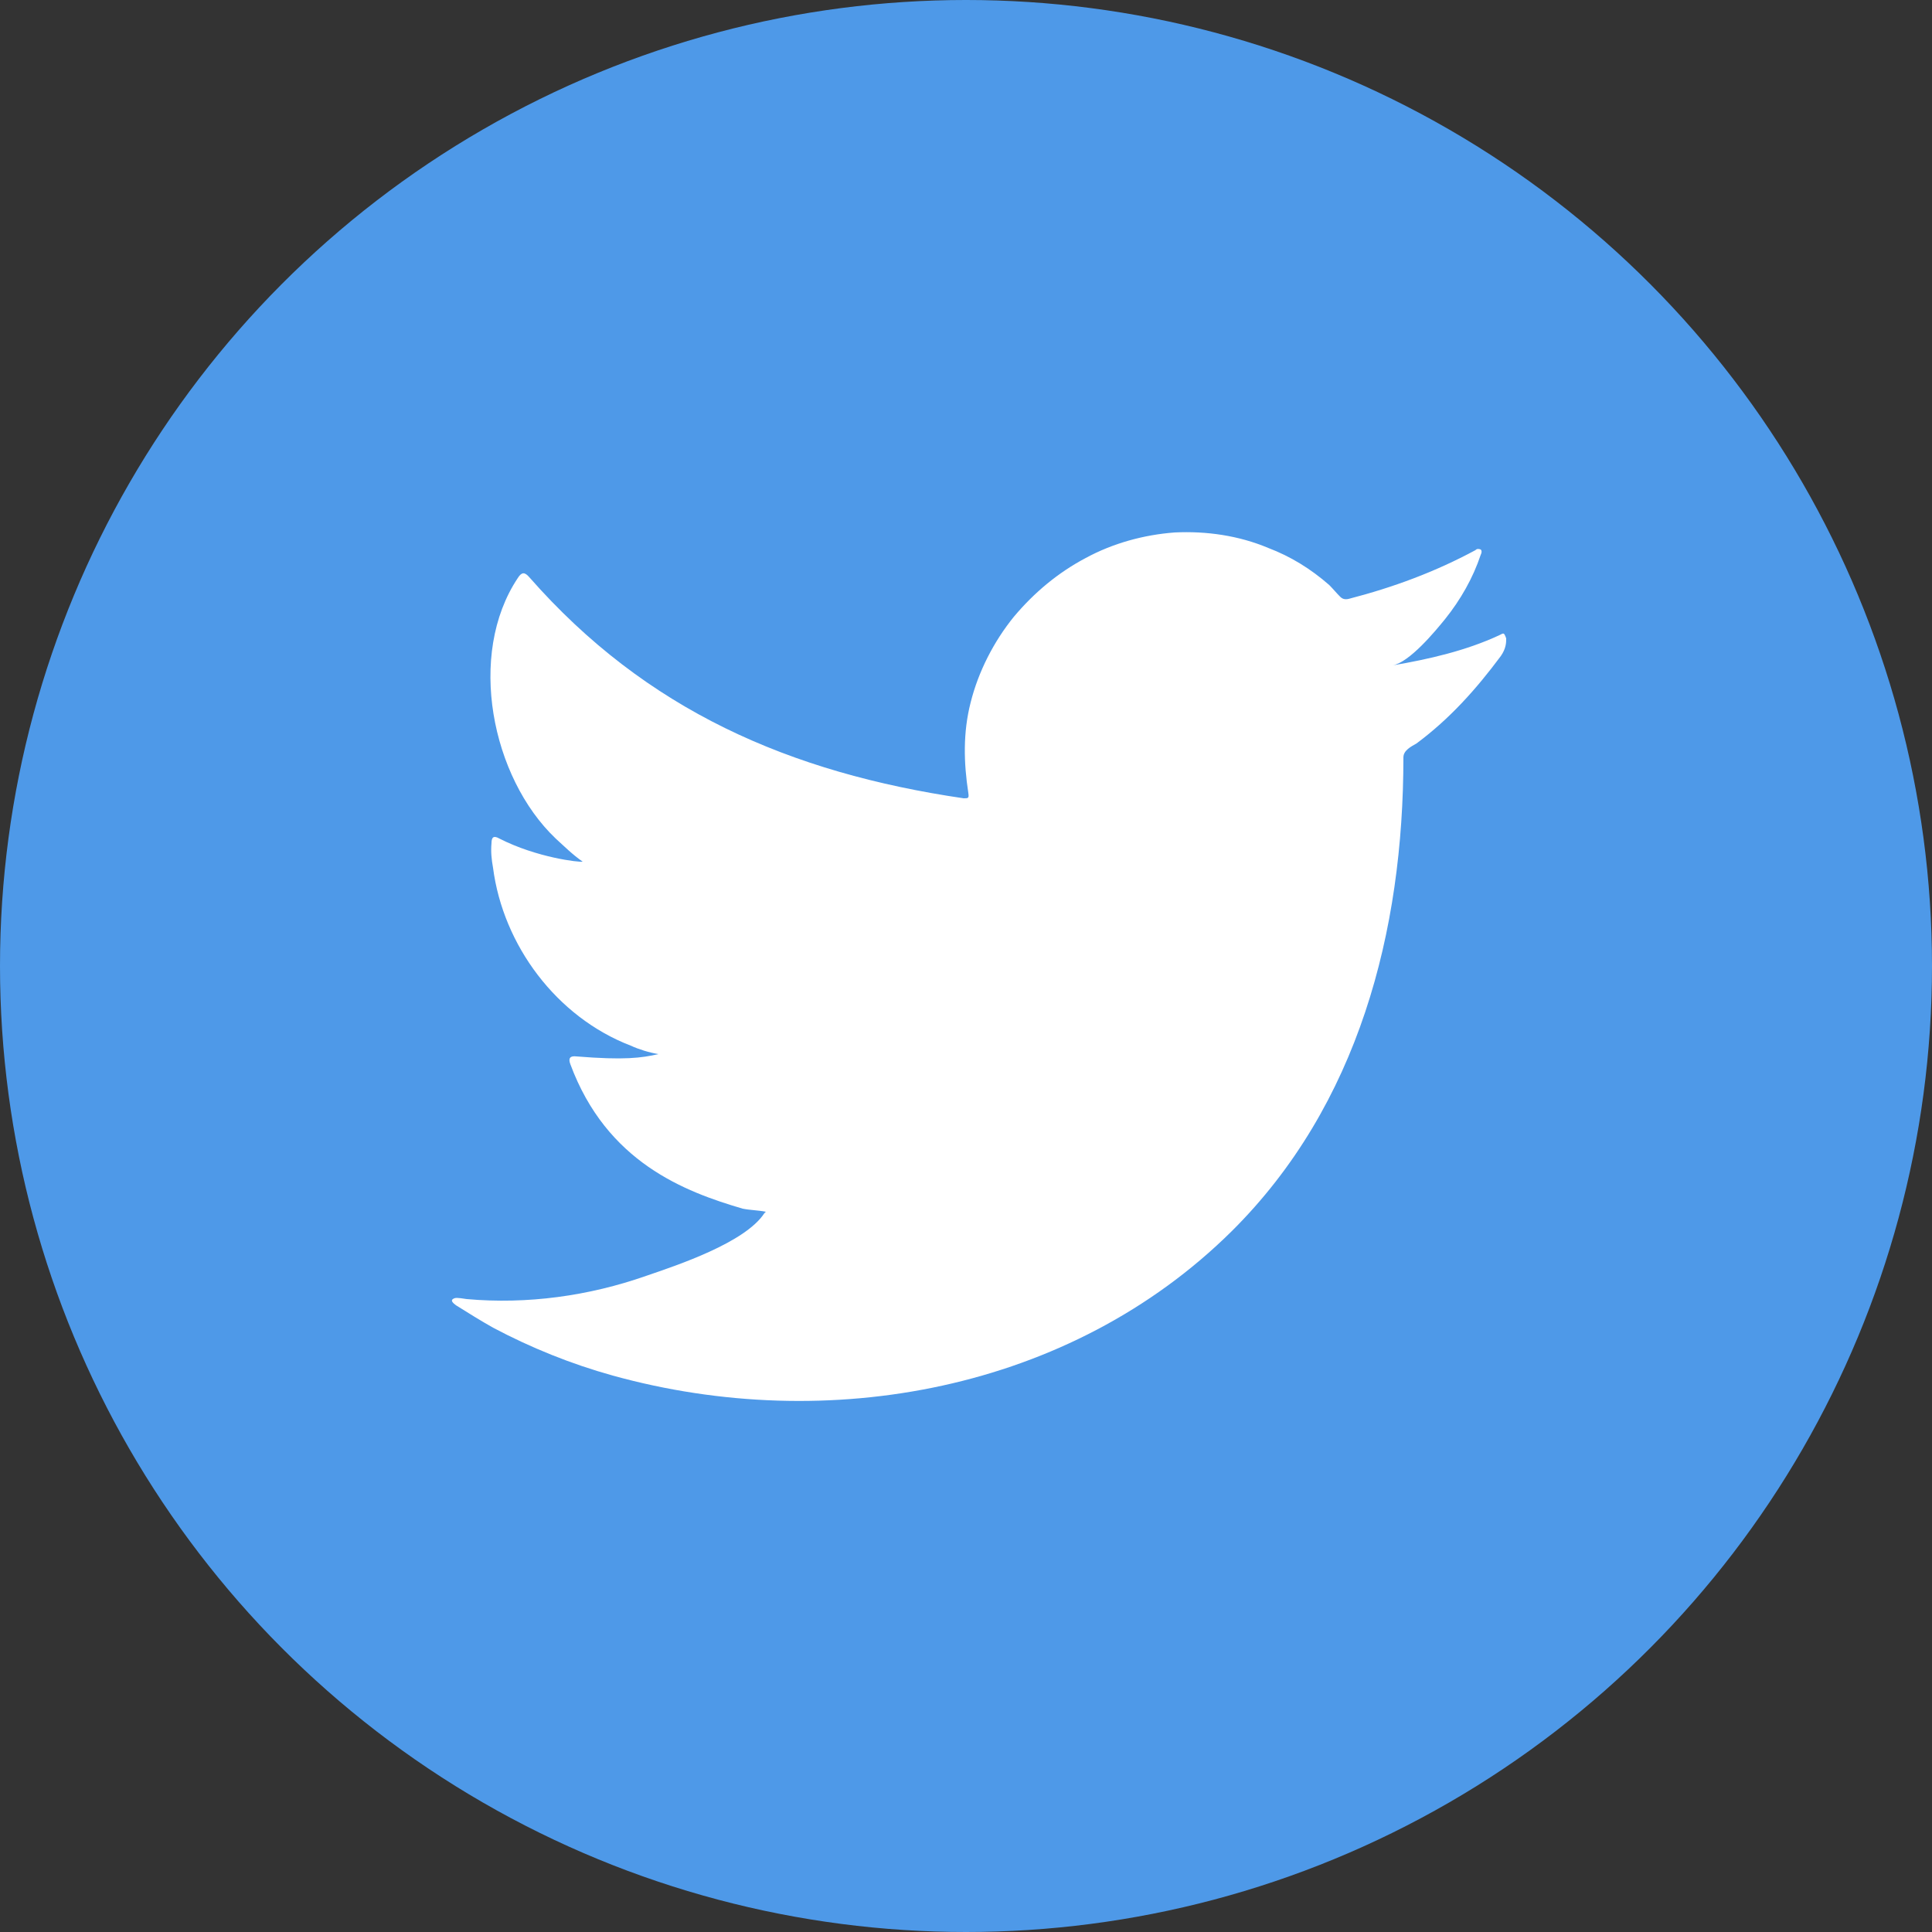 <?xml version="1.0" encoding="utf-8"?>
<!-- Generator: Adobe Illustrator 27.0.1, SVG Export Plug-In . SVG Version: 6.00 Build 0)  -->
<svg version="1.1" id="Capa_1" xmlns="http://www.w3.org/2000/svg" xmlns:xlink="http://www.w3.org/1999/xlink" x="0px" y="0px"
	 viewBox="0 0 250 250" style="enable-background:new 0 0 250 250;" xml:space="preserve">
<rect x="0" y="0" width="250" height="250" fill="#333333" stroke="none"/>
<style type="text/css">
	.st0{fill:#4E99E8;}
	.st1{fill:#FFFFFF;}
</style>
<g>
	<circle class="st0" cx="125" cy="125" r="125"/>
	<path class="st1" d="M194,82.2c-4.3,2-9.1,3.1-13.8,3.9c2.2-0.4,5.5-4.4,6.8-6c2-2.5,3.6-5.3,4.6-8.3c0.1-0.2,0.2-0.5,0-0.7
		c-0.3-0.1-0.5-0.1-0.7,0.1c-5.2,2.8-10.6,4.8-16.4,6.3c-0.5,0.1-0.8,0-1.1-0.3c-0.5-0.5-0.9-1-1.4-1.5c-2.4-2.1-5-3.7-7.9-4.8
		c-3.8-1.6-8-2.2-12.1-2c-4,0.3-8,1.4-11.5,3.3c-3.6,1.9-6.7,4.5-9.3,7.6c-2.6,3.2-4.6,7.1-5.6,11.1c-1,3.9-0.9,7.8-0.3,11.7
		c0.1,0.7,0,0.7-0.6,0.7c-22.5-3.3-41.1-11.4-56.2-28.6c-0.6-0.7-1-0.7-1.5,0.1c-6.6,9.9-3.4,25.8,4.9,33.7c1.1,1,2.2,2.1,3.5,3
		c-0.4,0.1-5.9-0.5-10.8-3c-0.7-0.4-1-0.2-1,0.6c-0.1,1.1,0,2.1,0.2,3.2c1.3,10,8.2,19.3,17.8,23c1.1,0.5,2.4,0.9,3.6,1.1
		c-2.2,0.5-4.4,0.8-10.6,0.3c-0.8-0.1-1.1,0.2-0.8,1c4.7,12.7,14.8,16.5,22.3,18.7c1,0.2,2,0.2,3,0.4c-0.1,0.1-0.1,0.1-0.2,0.2
		c-2.5,3.8-11.2,6.7-15.3,8.1c-7.4,2.6-15.4,3.7-23.2,3c-1.3-0.2-1.5-0.2-1.8,0c-0.3,0.2,0,0.5,0.4,0.8c1.6,1,3.2,2,4.8,2.9
		c4.9,2.6,10.1,4.7,15.5,6.2c27.8,7.7,59.2,2,80.1-18.7c16.4-16.3,22.2-38.8,22.2-61.3c0-0.9,1-1.4,1.7-1.8c4.3-3.2,7.7-7,10.9-11.3
		c0.7-1,0.7-1.8,0.7-2.2c0-0.1,0-0.1,0-0.1C194.6,81.8,194.6,81.9,194,82.2z"/>
</g>
</svg>
